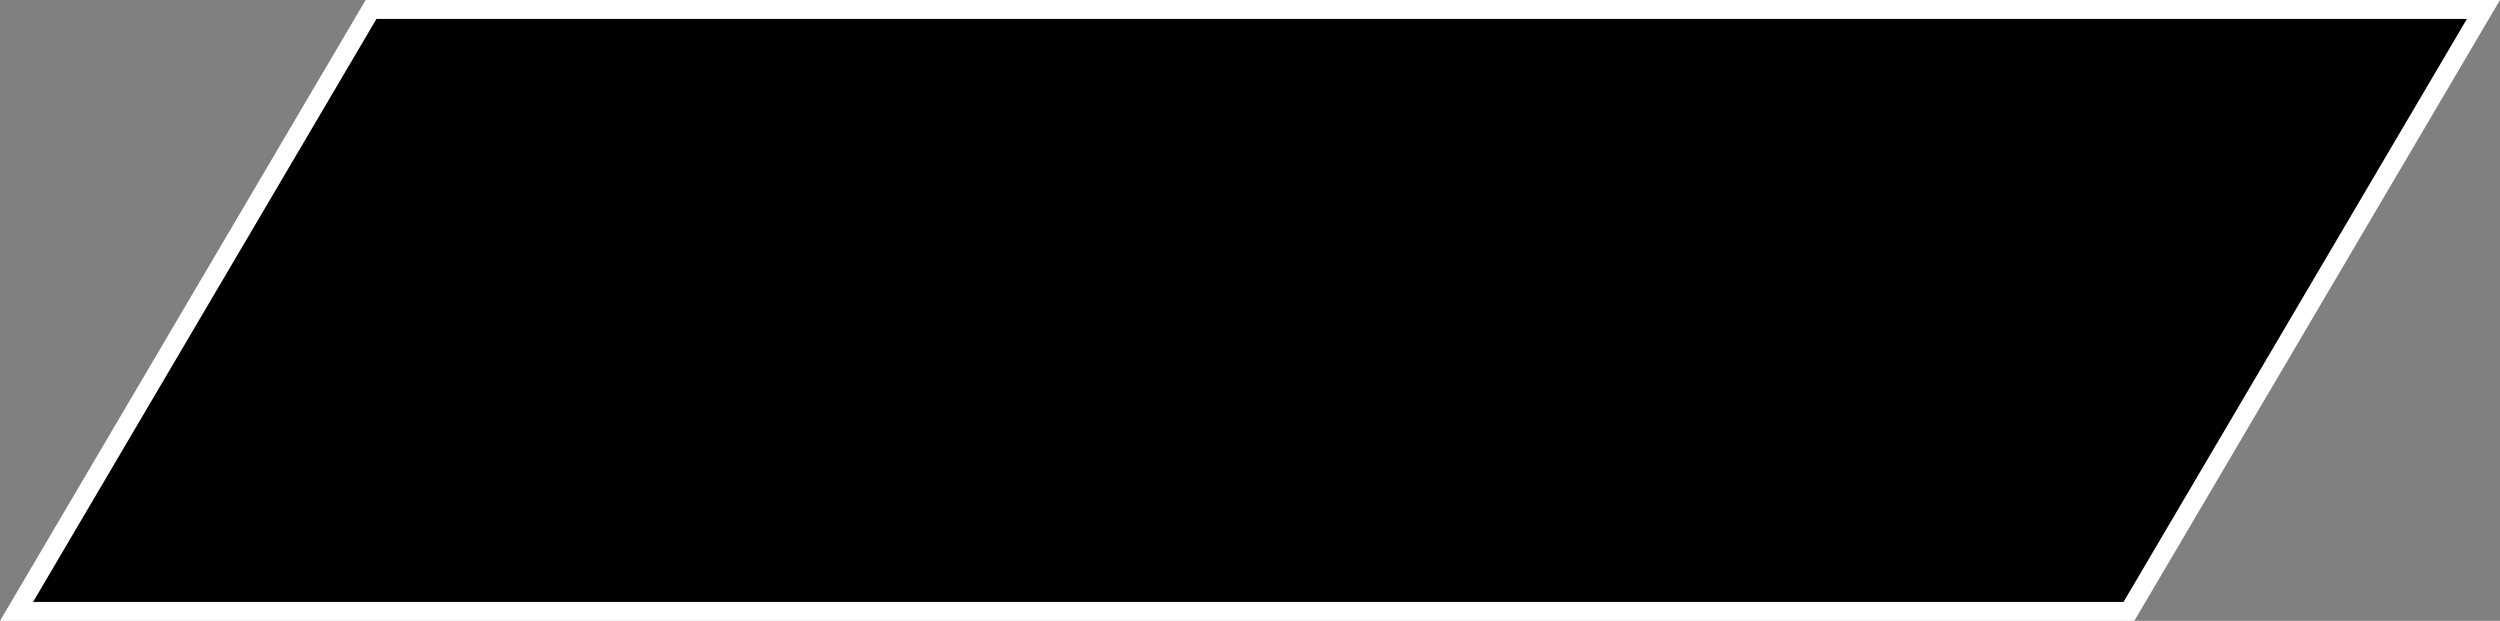 <?xml version="1.0" encoding="UTF-8"?>
<svg id="Layer_1" data-name="Layer 1" xmlns="http://www.w3.org/2000/svg" viewBox="0 0 264.44 65.67">
  <rect x="0" y="0" width="264.44" height="65.67" fill="#808080" stroke="none"/>
  <defs>
    <style>
      .cls-1 {
        fill: #000;
        stroke: #fff;
        stroke-miterlimit: 10;
        stroke-width: 2px;
      }
    </style>
  </defs>
  <polygon class="cls-1" points="225.19 64.67 1.75 64.67 39.25 1 262.69 1 225.19 64.67"/>
</svg>